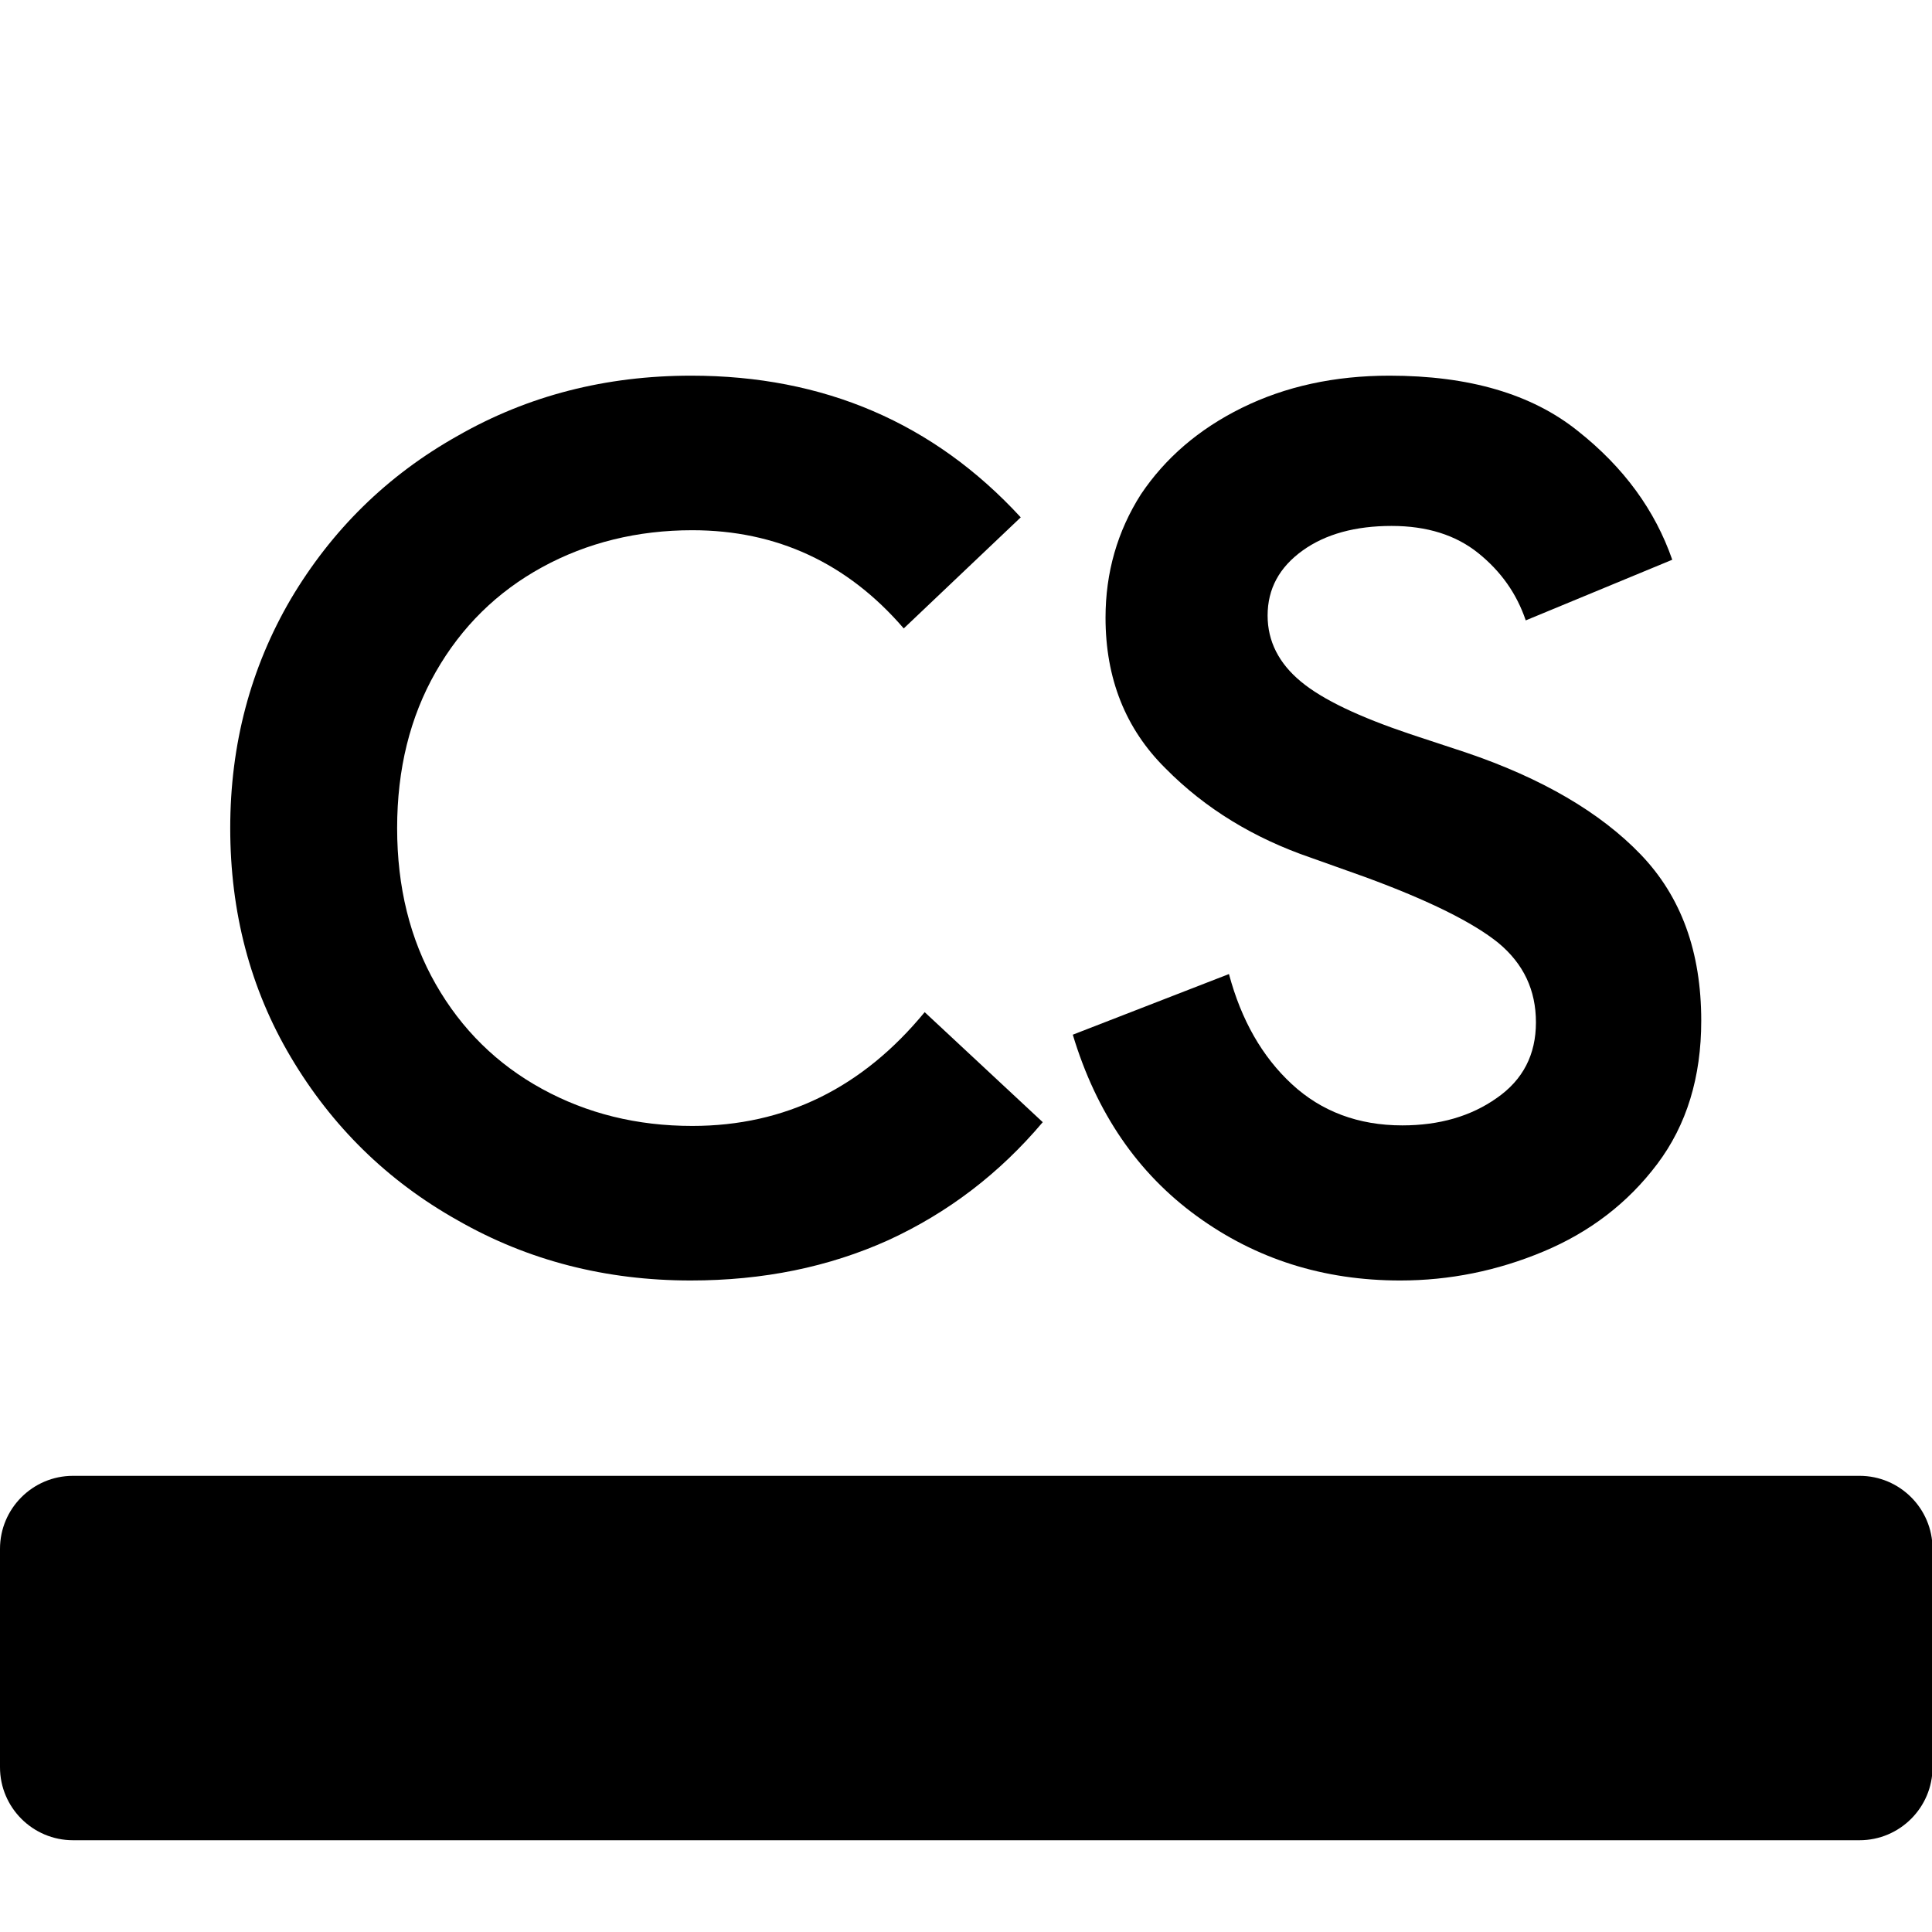 <?xml version="1.0" encoding="utf-8" standalone="no"?><svg xmlns:android="http://schemas.android.com/apk/res/android" height="36.0" width="36.0" xmlns="http://www.w3.org/2000/svg">
    <path d="M8.53,22.74C7.21,22,6.18,20.98,5.42,19.7c-0.76-1.28-1.13-2.71-1.13-4.27s0.38-2.99,1.13-4.27 c0.76-1.28,1.79-2.3,3.11-3.04C9.84,7.37,11.29,7,12.88,7c2.47,0,4.52,0.88,6.14,2.64l-2.18,2.07c-1.05-1.22-2.37-1.83-3.94-1.83 c-1.02,0-1.96,0.23-2.8,0.69c-0.84,0.46-1.5,1.11-1.98,1.95c-0.48,0.84-0.72,1.81-0.72,2.91c0,1.1,0.24,2.07,0.72,2.91 c0.48,0.84,1.14,1.49,1.98,1.95s1.77,0.69,2.8,0.69c1.73,0,3.17-0.71,4.33-2.12l2.2,2.05c-0.81,0.96-1.77,1.69-2.88,2.2 c-1.11,0.5-2.33,0.75-3.68,0.75C11.29,23.86,9.84,23.49,8.53,22.74z" fill="#000000" fill-opacity="1.0"/>
    <path d="M22.3,22.66c-1.1-0.8-1.87-1.92-2.31-3.38l2.91-1.13c0.23,0.86,0.62,1.54,1.17,2.05c0.55,0.51,1.24,0.77,2.06,0.77 c0.69,0,1.28-0.17,1.76-0.51c0.49-0.34,0.73-0.81,0.73-1.41c0-0.6-0.23-1.09-0.7-1.48c-0.47-0.38-1.29-0.79-2.49-1.23l-1.01-0.36 c-1.05-0.36-1.96-0.91-2.7-1.66c-0.75-0.74-1.12-1.68-1.12-2.81c0-0.84,0.22-1.61,0.66-2.3C21.71,8.54,22.33,8,23.14,7.6 S24.87,7,25.89,7c1.48,0,2.65,0.34,3.51,1.03c0.86,0.68,1.44,1.48,1.76,2.4l-2.73,1.13c-0.17-0.5-0.46-0.91-0.88-1.25 c-0.42-0.34-0.96-0.51-1.62-0.51c-0.67,0-1.23,0.15-1.66,0.46s-0.65,0.71-0.65,1.21c0,0.48,0.21,0.89,0.62,1.23 c0.41,0.34,1.09,0.66,2.04,0.98l1.03,0.34c1.42,0.48,2.51,1.12,3.26,1.9c0.76,0.79,1.13,1.82,1.13,3.1c0,1.05-0.27,1.94-0.82,2.67 s-1.26,1.27-2.12,1.63c-0.86,0.36-1.75,0.54-2.67,0.54C24.66,23.86,23.4,23.46,22.3,22.66z" fill="#000000" fill-opacity="1.0"/>
    <path d="M1.36,34.29h33.29c0.75,0,1.36-0.61,1.36-1.36v-4.07c0-0.75-0.61-1.36-1.36-1.36H1.36C0.61,27.5,0,28.11,0,28.86v4.07 C0,33.68,0.61,34.29,1.36,34.29z" fill="#000000" fill-opacity="1.0"/>
</svg>